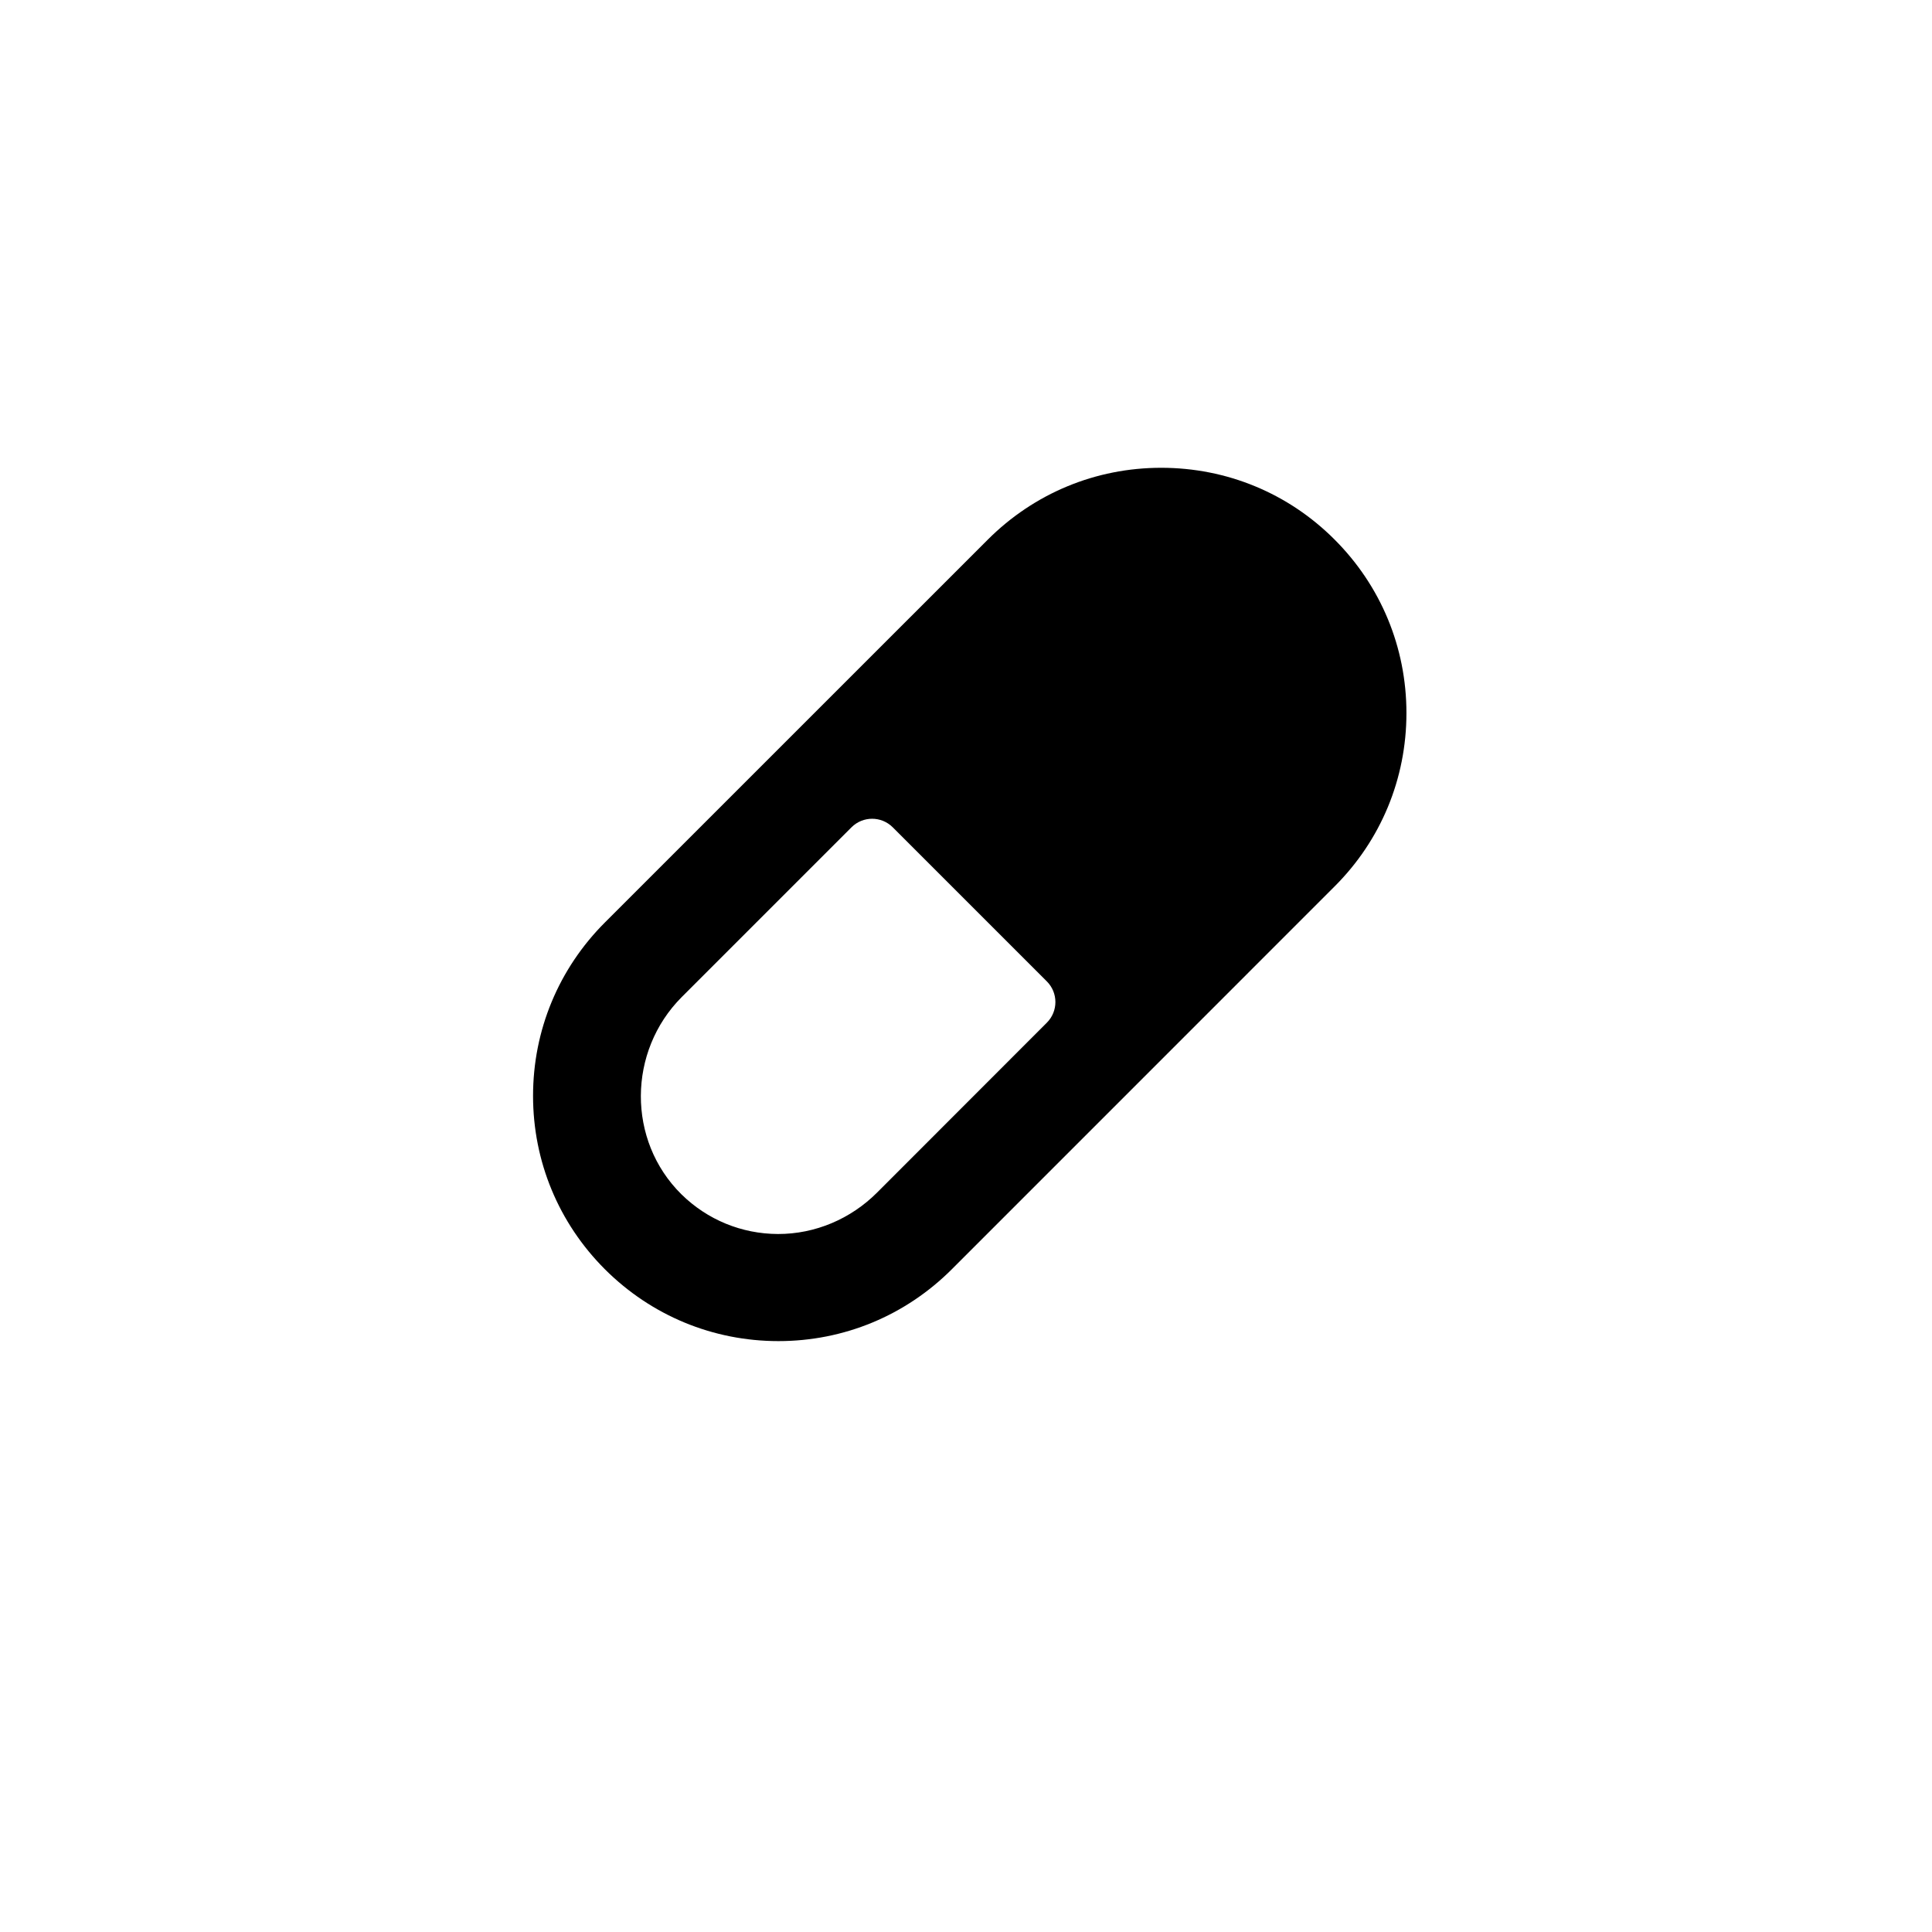 <?xml version="1.0" encoding="utf-8"?>
<!-- Generator: Adobe Illustrator 20.0.0, SVG Export Plug-In . SVG Version: 6.00 Build 0)  -->
<svg version="1.1" id="Vrstva_1" xmlns="http://www.w3.org/2000/svg" xmlns:xlink="http://www.w3.org/1999/xlink" x="0px" y="0px"
	 viewBox="0 0 32 32" style="enable-background:new 0 0 32 32;" xml:space="preserve">
<style type="text/css">
	.st0{fill-rule:evenodd;clip-rule:evenodd;}
</style>
<g>
	<path class="st0" d="M23.295,11.81c0-1.086-0.423-2.106-1.19-2.873c-0.766-0.768-1.787-1.189-2.872-1.189
		c-1.086,0-2.105,0.423-2.873,1.191l-6.34,6.339c-0.768,0.768-1.191,1.788-1.191,2.873s0.423,2.105,1.191,2.873
		c0.768,0.766,1.789,1.189,2.873,1.189c1.086,0,2.105-0.423,2.873-1.191l6.338-6.339C22.873,13.916,23.295,12.896,23.295,11.81z
		 M17.339,16.939l-2.812,2.814c-0.436,0.436-1.024,0.687-1.641,0.686c-0.603-0.002-1.171-0.236-1.6-0.658
		c-0.902-0.891-0.89-2.368,0.005-3.266l2.812-2.812c0.189-0.189,0.495-0.189,0.684,0l2.552,2.552
		C17.528,16.444,17.528,16.75,17.339,16.939z"/>
</g>
</svg>
